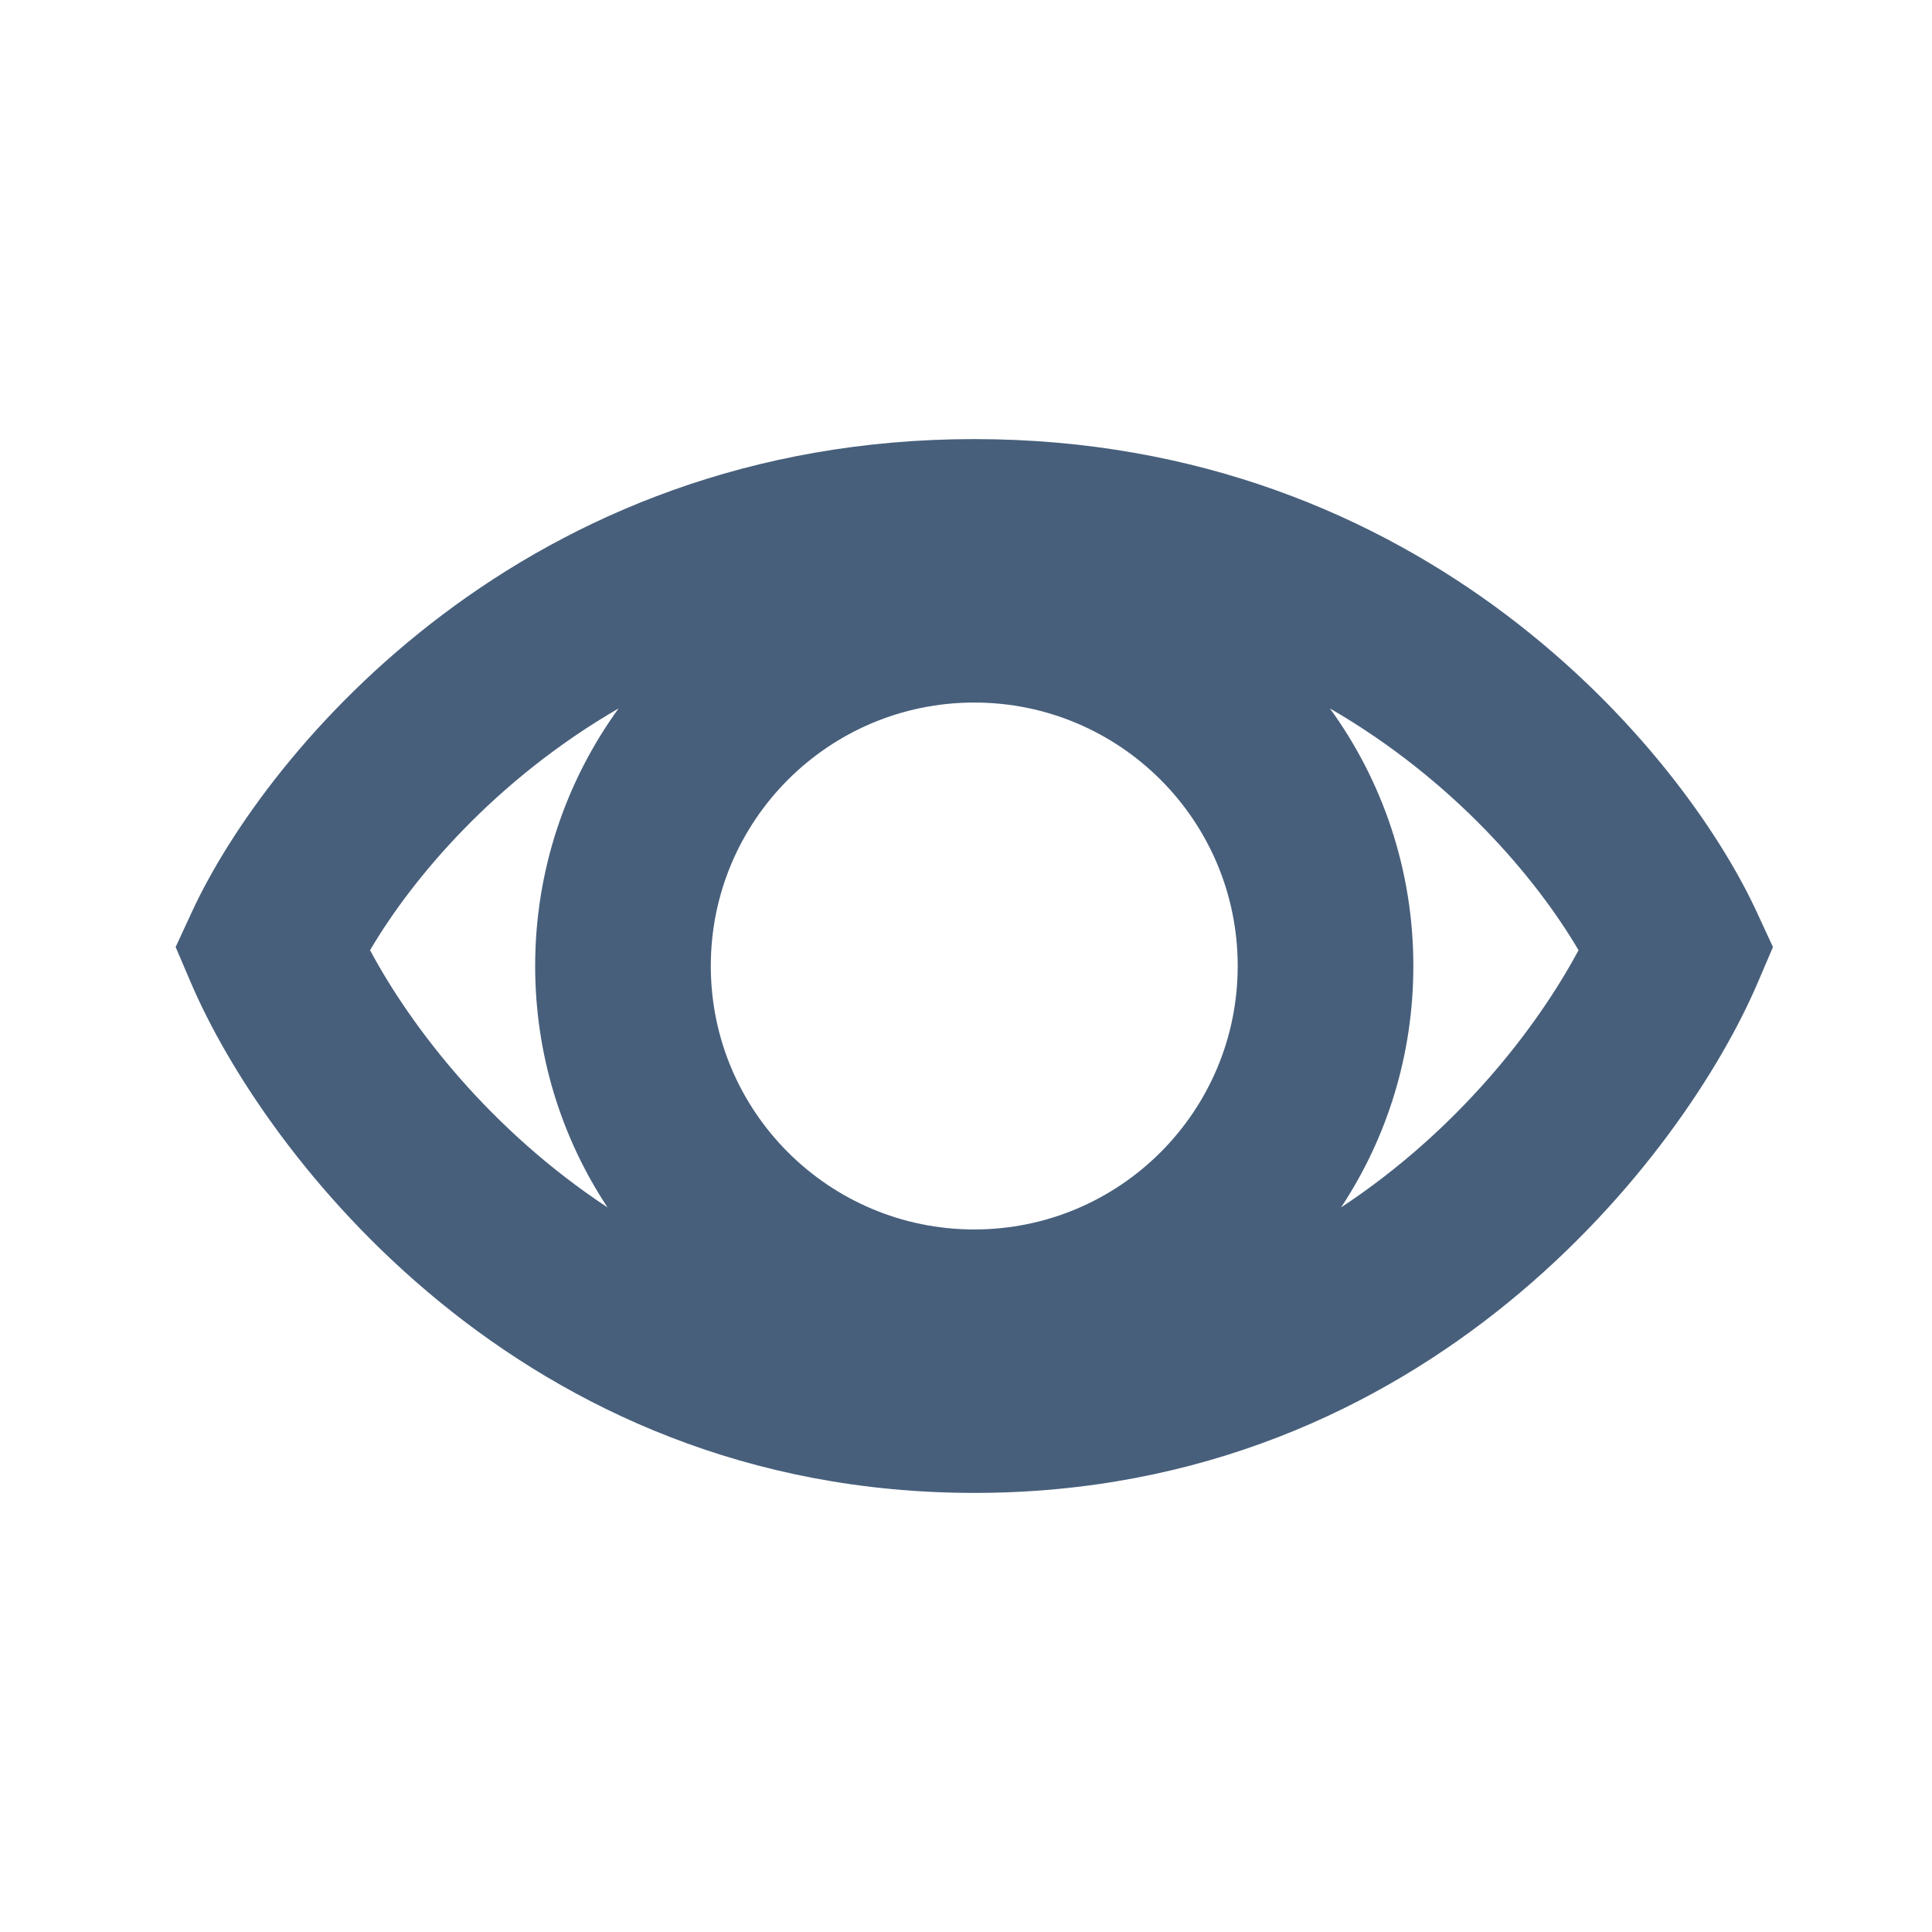 <?xml version="1.0" encoding="UTF-8"?>
<svg width="22px" height="22px" viewBox="0 0 22 22" version="1.1" xmlns="http://www.w3.org/2000/svg" xmlns:xlink="http://www.w3.org/1999/xlink">
    <!-- Generator: Sketch 52.5 (67469) - http://www.bohemiancoding.com/sketch -->
    <title> Icons / Basic / Visibility</title>
    <desc>Created with Sketch.</desc>
    <g id="-Icons-/-Basic-/-Visibility" stroke="none" stroke-width="1" fill="none" fill-rule="evenodd">
        <path d="M11.094,5 C5.969,5 3.038,8.542 2.187,10.38 L2,10.784 L2.175,11.193 C3.005,13.136 5.924,17 11.094,17 C16.265,17 19.184,13.136 20.014,11.193 L20.189,10.784 L20.002,10.38 C19.151,8.542 16.22,5 11.094,5 Z M6.918,13.749 C5.585,12.87 4.684,11.699 4.214,10.82 C4.698,9.997 5.638,8.881 7.044,8.067 C6.447,8.891 6.094,9.904 6.094,11 C6.094,12.016 6.397,12.961 6.918,13.749 Z M15.271,13.749 C16.604,12.87 17.505,11.699 17.975,10.82 C17.491,9.997 16.551,8.881 15.144,8.067 C15.742,8.891 16.094,9.904 16.094,11 C16.094,12.016 15.792,12.961 15.271,13.749 Z M14.094,11 C14.094,12.657 12.751,14 11.094,14 C9.438,14 8.094,12.657 8.094,11 C8.094,9.343 9.438,8 11.094,8 C12.751,8 14.094,9.343 14.094,11 Z" id="Icon" fill="#475F7B"></path>
    </g>
</svg>